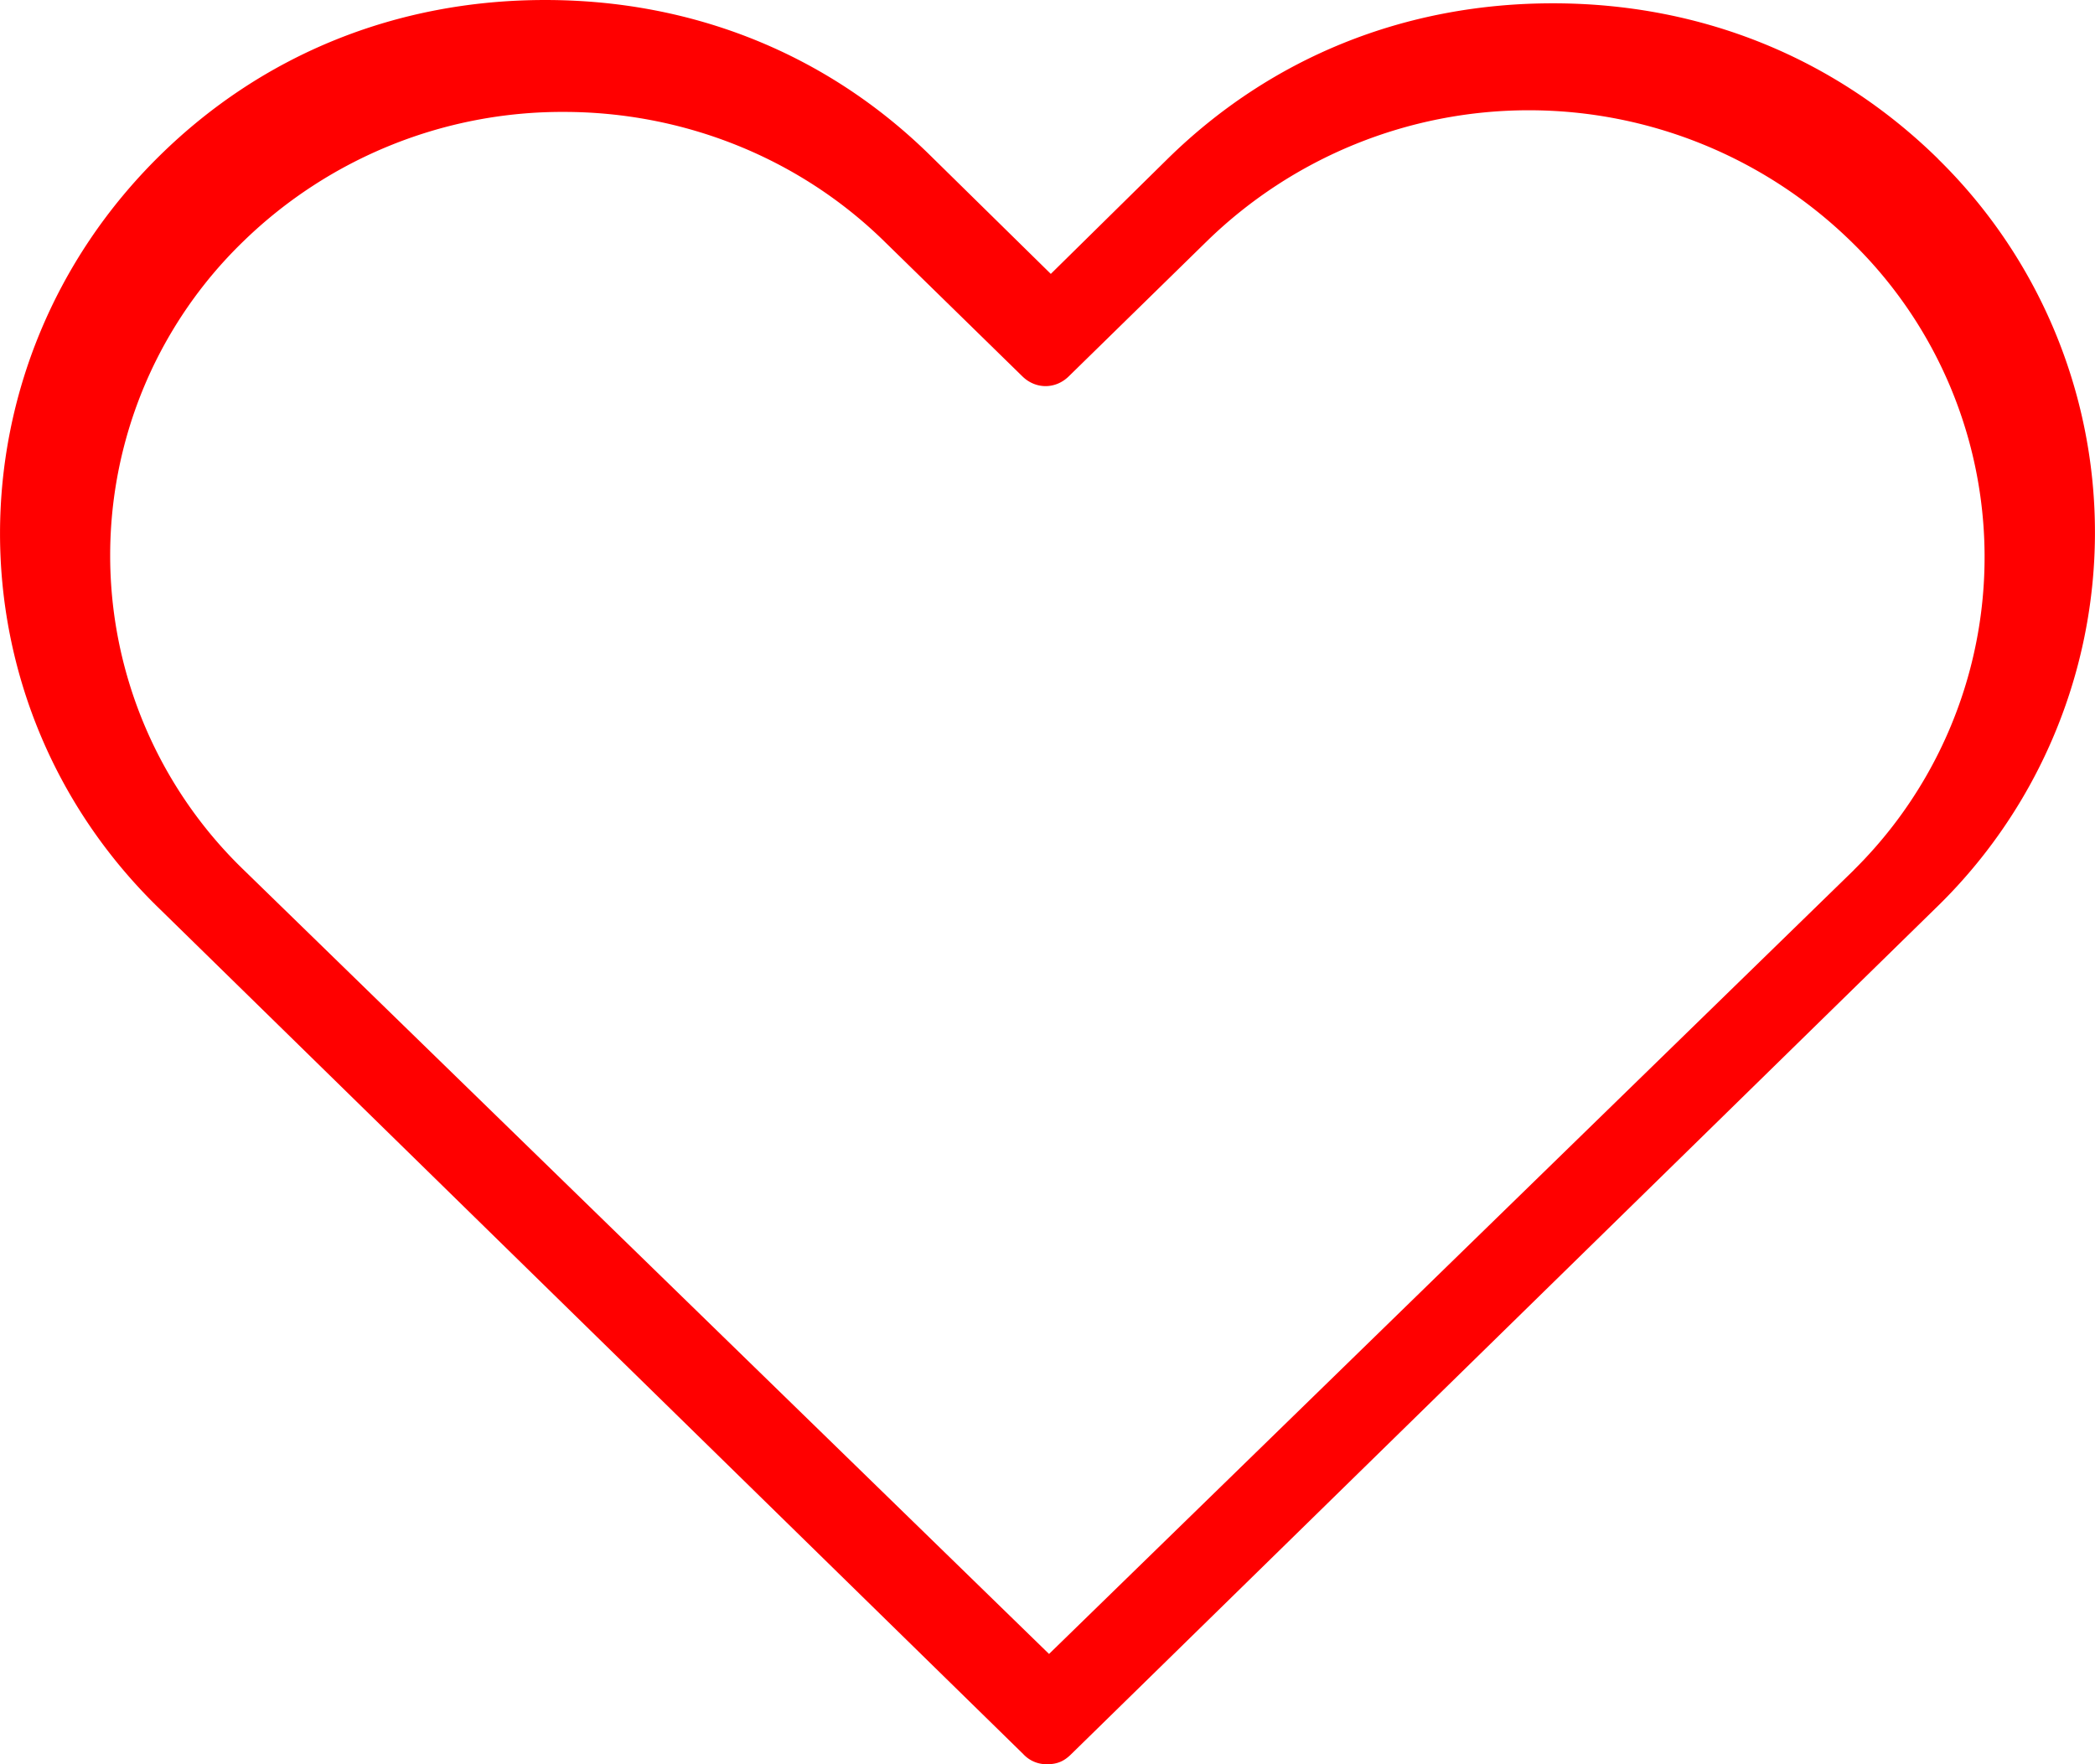 <svg width="19" height="16" viewBox="0 0 19 16" xmlns="http://www.w3.org/2000/svg">
    <path d="M16.814 7.89 9.514 15 2.211 7.89a3.963 3.963 0 0 1 0-5.705 4.147 4.147 0 0 1 2.902-1.17c1.078 0 2.125.41 2.903 1.17l1.257 1.229c.12.117.299.117.419 0l1.256-1.229a4.184 4.184 0 0 1 5.835 0 3.989 3.989 0 0 1 .03 5.705m.763-6.45C16.64.522 15.425.03 14.083.03c-1.341 0-2.557.491-3.493 1.41L9.53 2.484 8.437 1.41C7.502.49 6.285 0 4.944 0 3.603 0 2.386.49 1.45 1.41c-1.933 1.9-1.933 4.965 0 6.835l7.83 7.663a.286.286 0 0 0 .218.092c.094 0 .156-.03.218-.092l7.83-7.663a4.742 4.742 0 0 0 .03-6.804" fill="red" fill-rule="evenodd"/>
</svg>
